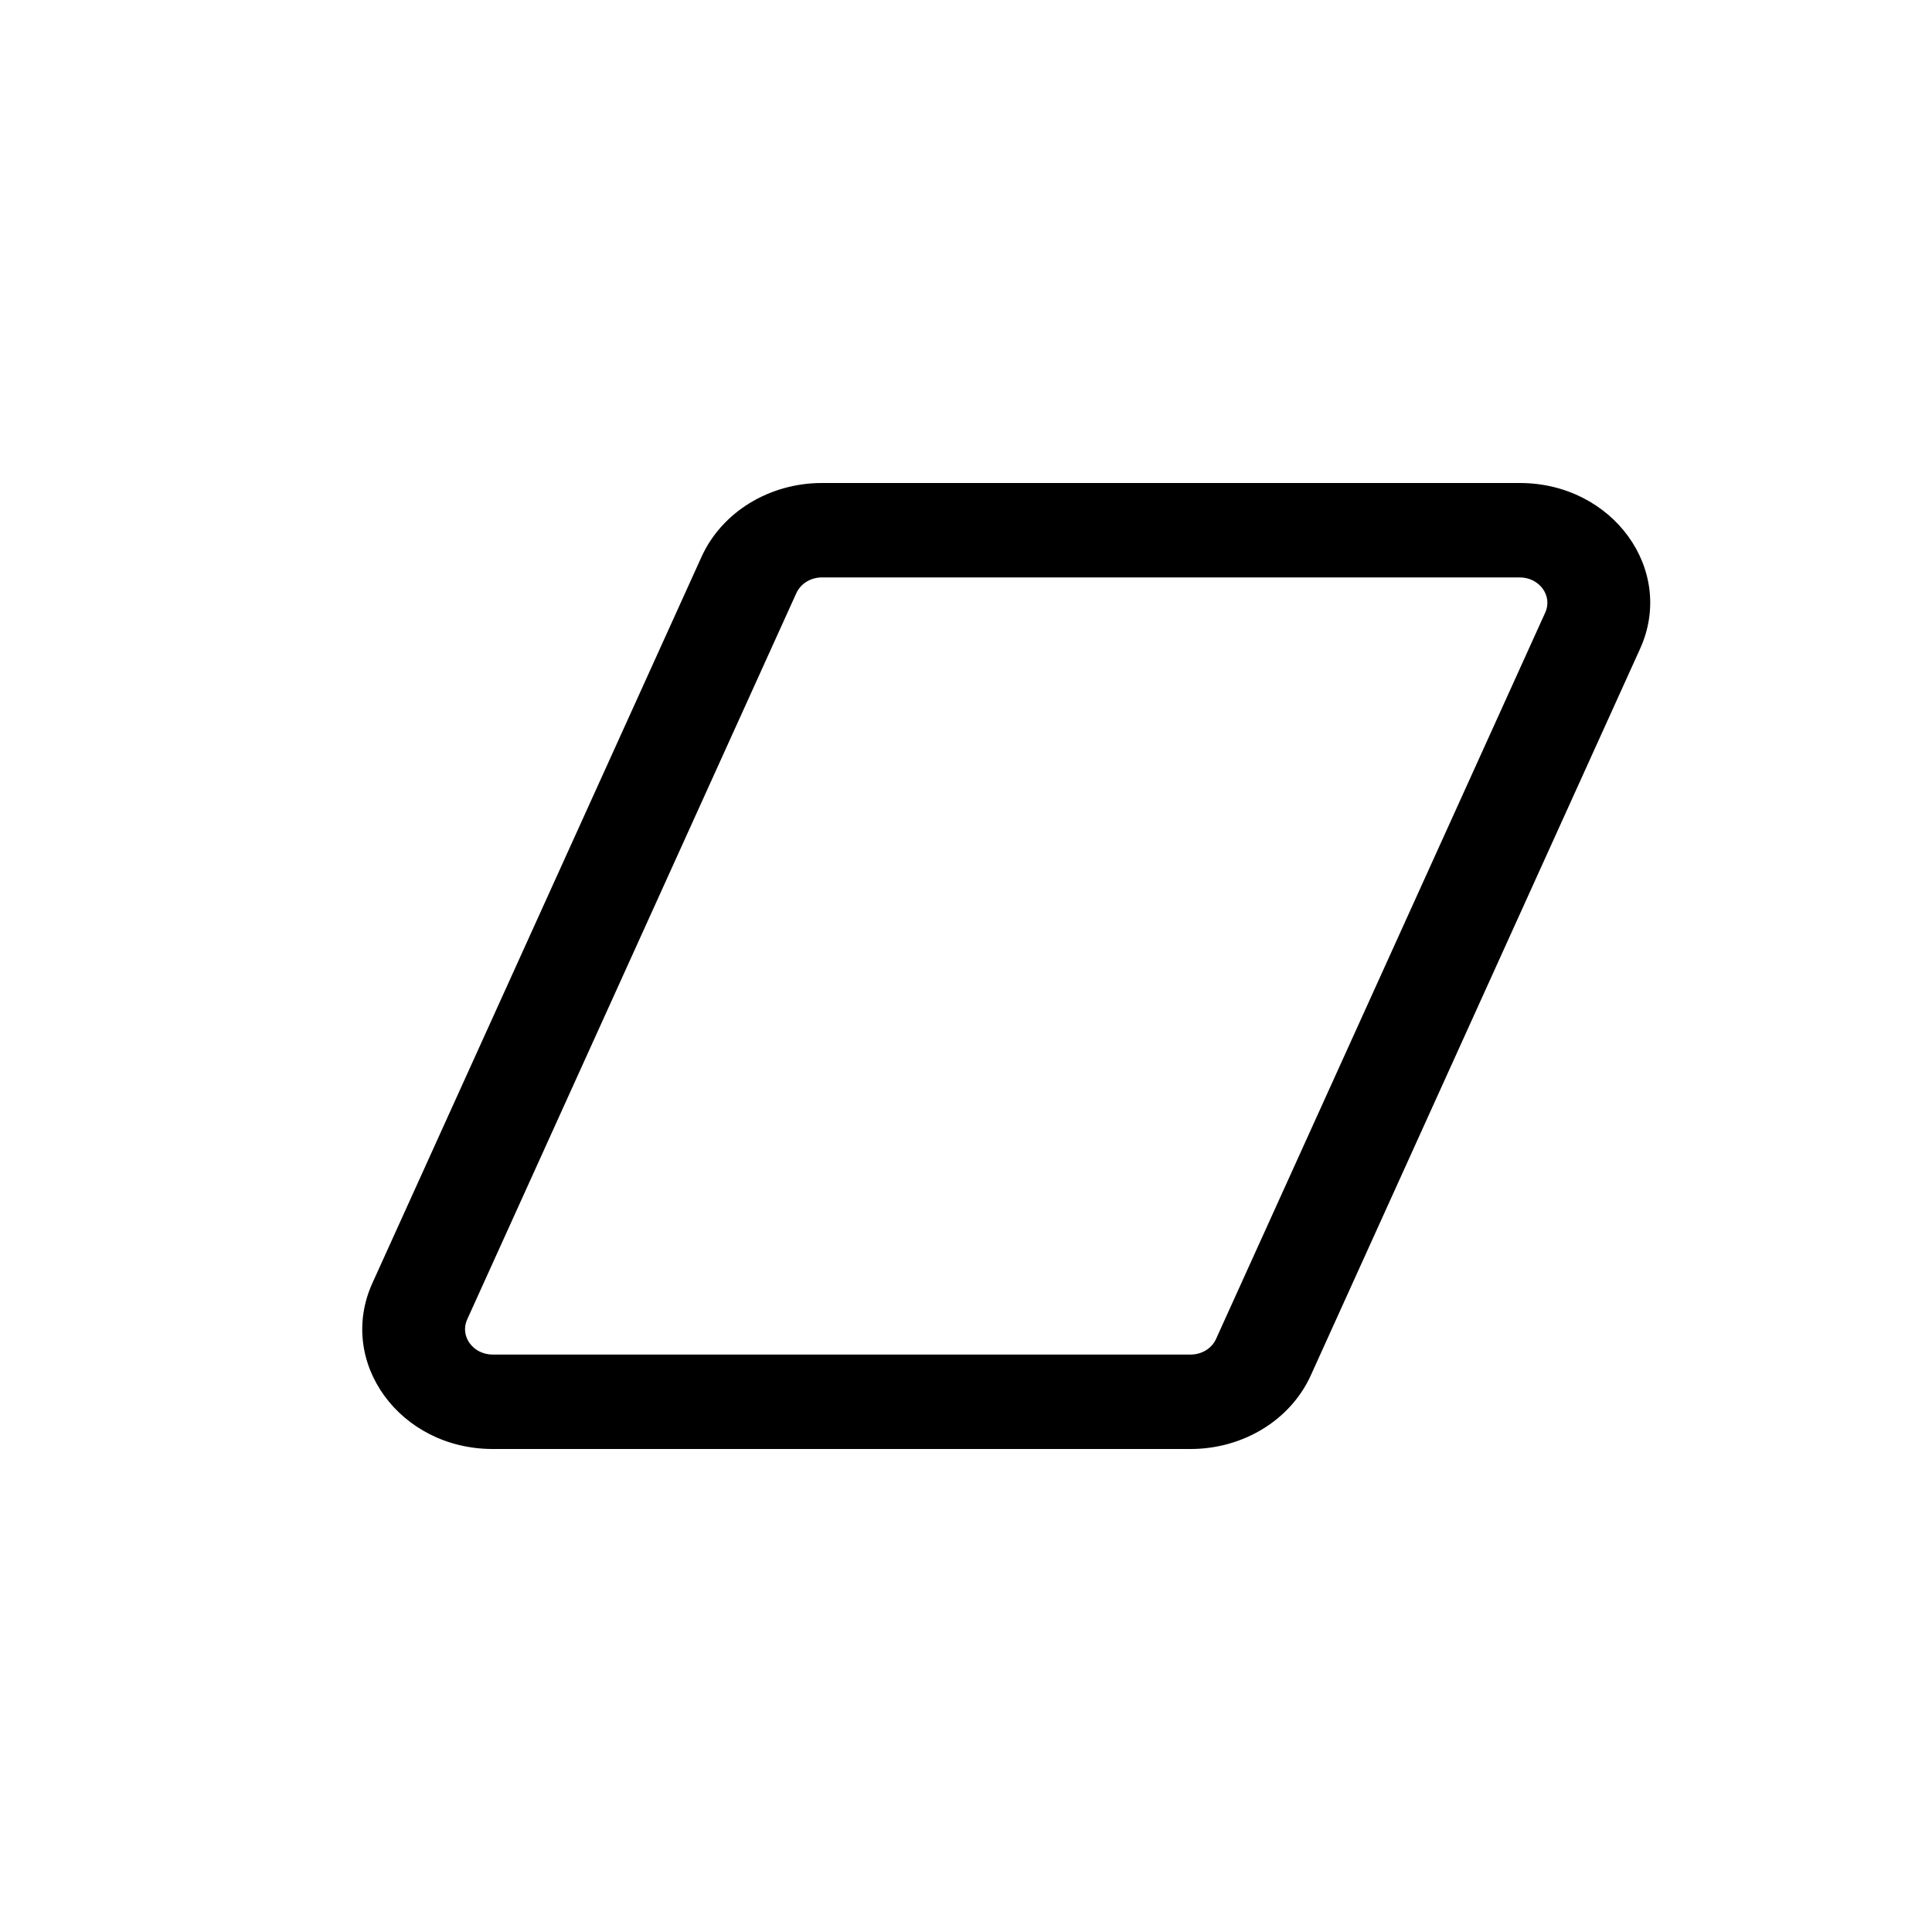 <svg width="16" height="16" viewBox="0 0 16 16" fill="none" xmlns="http://www.w3.org/2000/svg">
<path fill-rule="evenodd" clip-rule="evenodd" d="M5.81 4.611C5.978 4.241 6.371 4 6.807 4H12.586C13.356 4 13.879 4.72 13.582 5.374L10.856 11.389C10.689 11.759 10.296 12 9.86 12H4.081C3.31 12 2.788 11.28 3.084 10.626L5.81 4.611ZM6.807 4.782C6.714 4.782 6.631 4.833 6.595 4.912L3.869 10.927C3.806 11.065 3.917 11.218 4.081 11.218H9.86C9.952 11.218 10.036 11.167 10.071 11.088L12.797 5.073C12.86 4.935 12.749 4.782 12.586 4.782H6.807Z" fill="black"/>
</svg>
